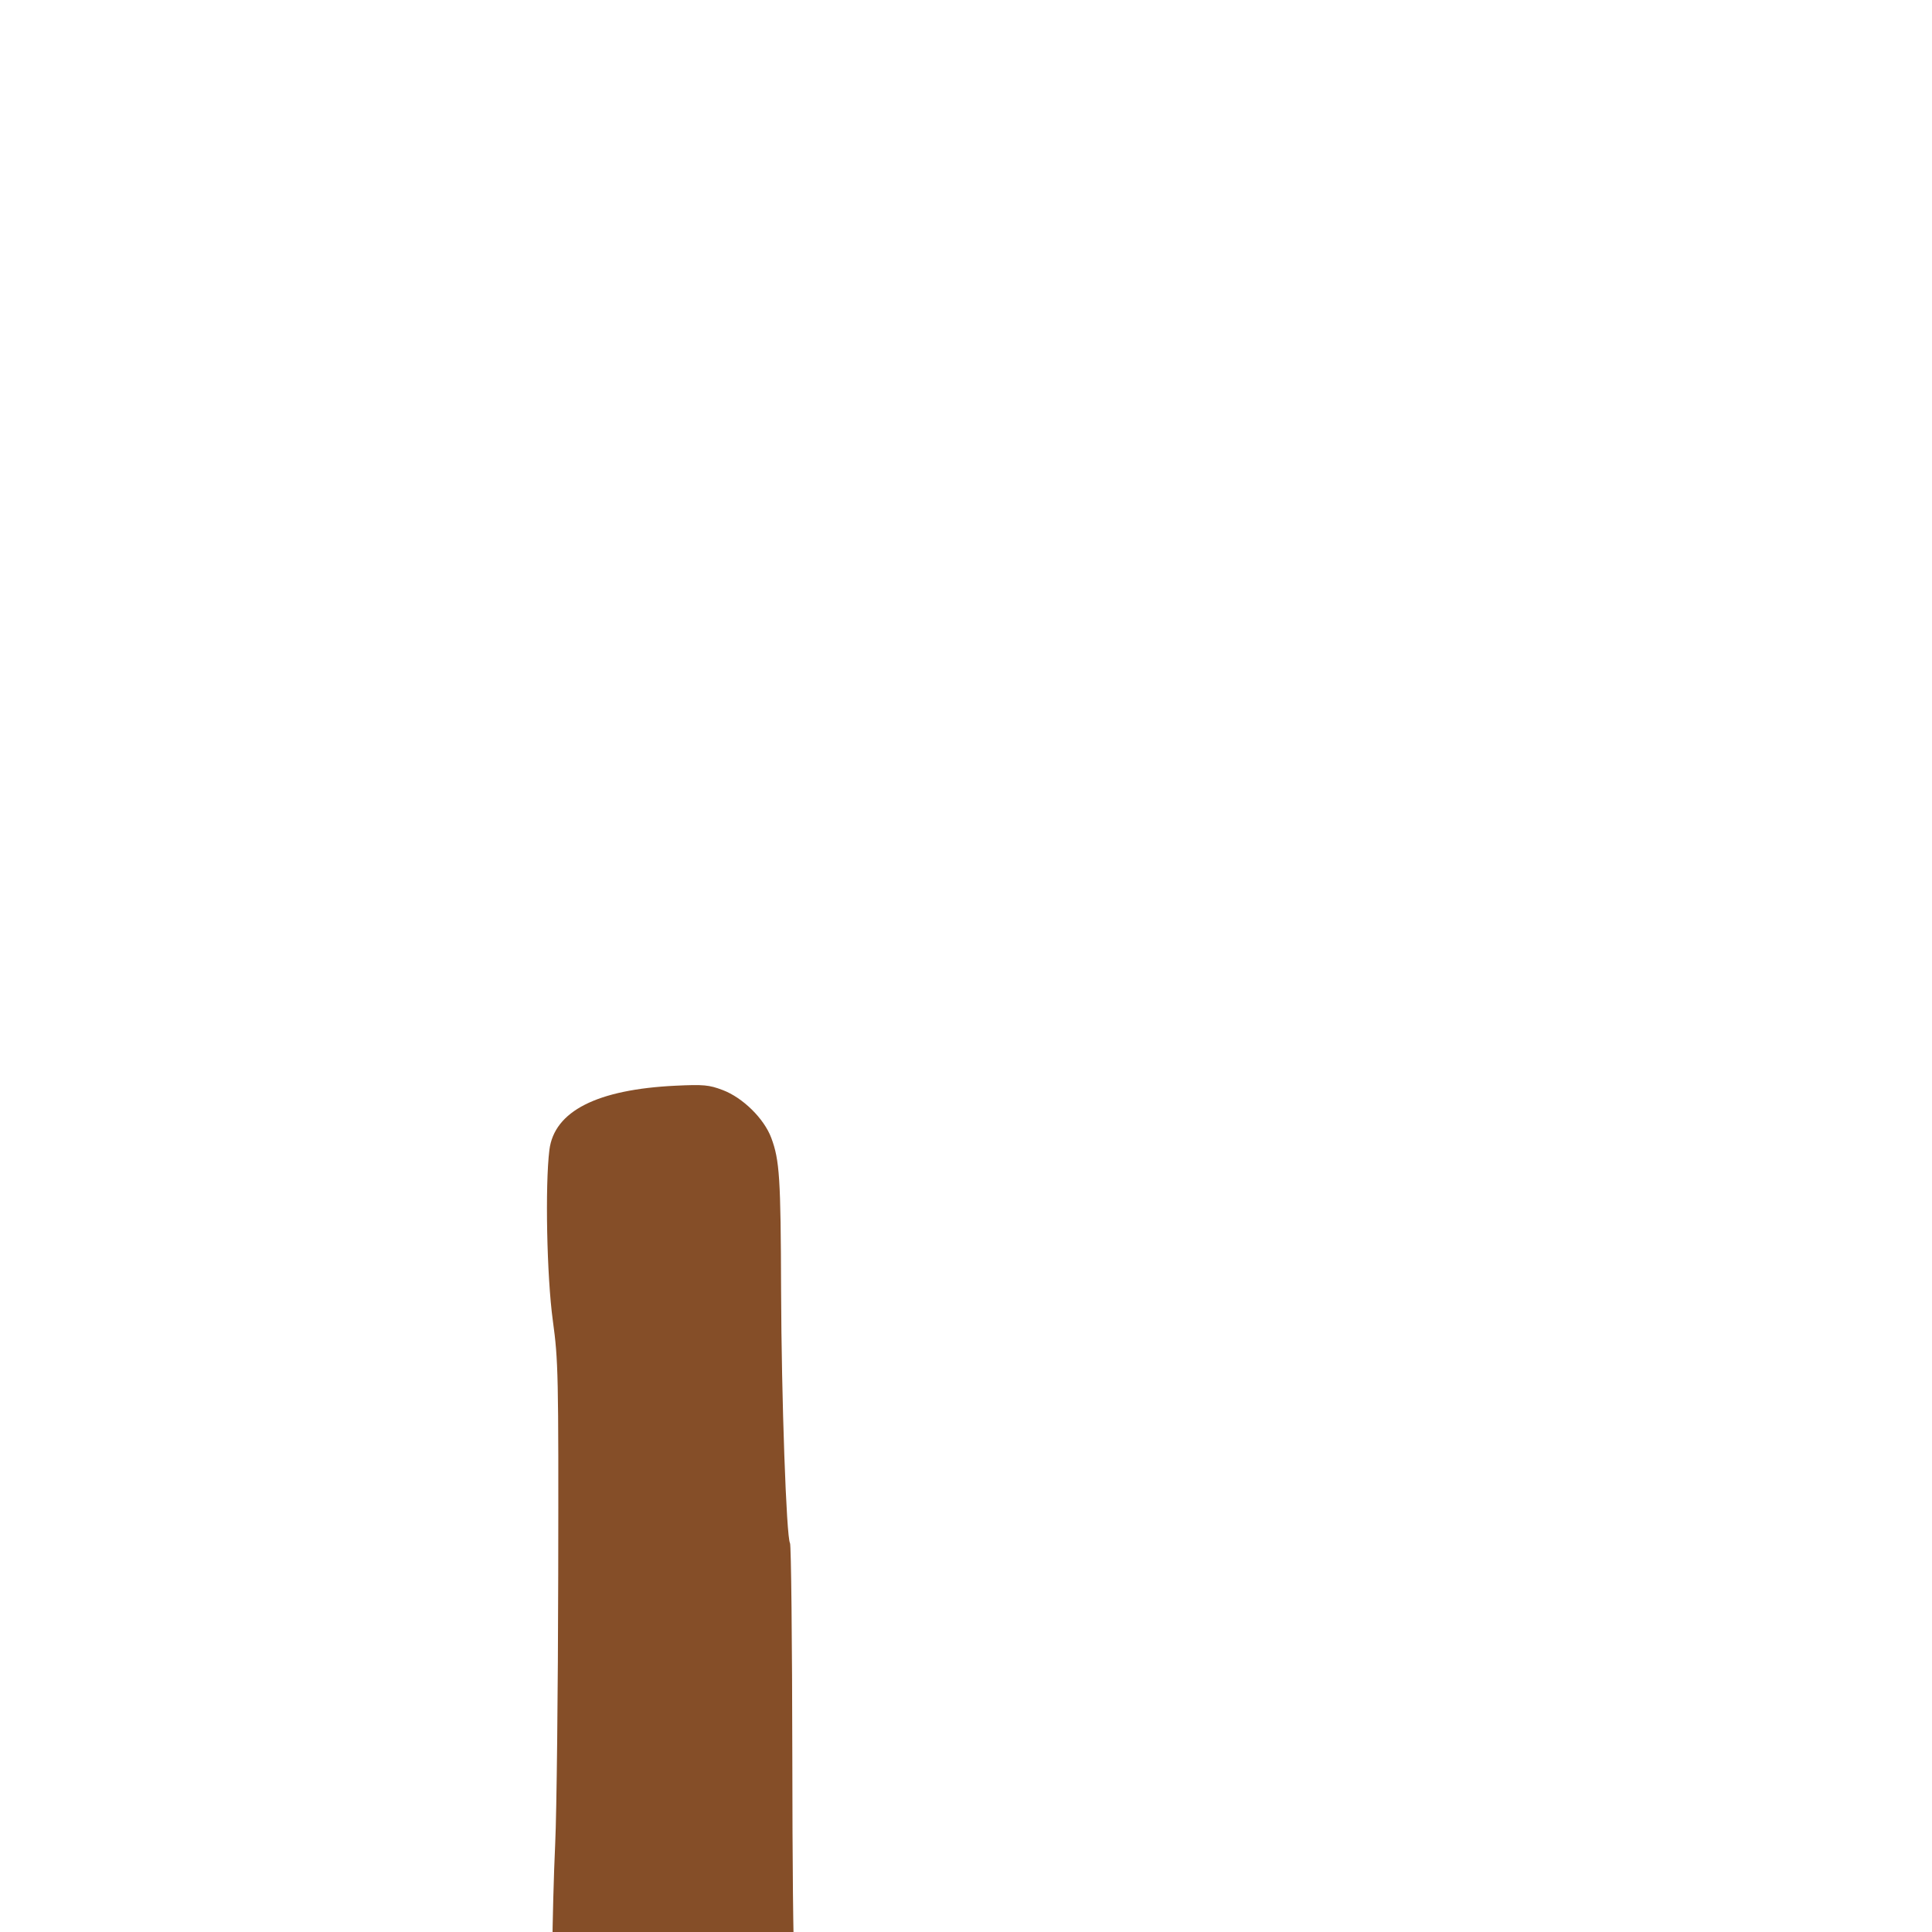 <svg xmlns="http://www.w3.org/2000/svg" viewBox="0 -1000 1000 1000">
	<path fill="#854e28" d="M305 279C318.256 279 347.013 282.411 371.871 284.928C384.273 286.184 403.355 288.123 414.276 289.234C428.907 290.733 445.682 291.084 478.08 290.566C523.24 289.847 548.89 288.076 560.316 286.26C578.434 283.38 636 284.04 646 284.04C673.49 284.04 684 284.044 709 284.044C709 284.044 749.316 280 749.316 214C749.316 146 704.646 140.055 704.646 140.055C677.996 140.055 673.591 139.815 647 140C634 140.09 615.547 139.859 606.303 140.144C598.898 140.372 571.878 141.915 546.141 142.11C512.826 142.364 493.227 143.173 478.08 144.927C454.468 147.663 443.294 147.137 434.946 142.882C428.109 139.383 426.071 134.376 421.999 110.92C420.383 101.559 417.861 87.201 416.408 79.007C411.256 50.036 410.252 22.967 410.107 -90.433C410.029 -150.478 409.491 -200.359 408.906 -201.276C407.018 -204.276 404.476 -276.361 404.29 -332.178C404.114 -390.295 403.511 -399.52 399.204 -411.042C395.464 -421.038 384.476 -431.85 374.054 -435.796C367.012 -438.466 364.136 -438.728 349.758 -438.045C309.012 -436.108 286.88 -424.856 284.367 -404.808C282.087 -386.506 283.022 -339.29 286.129 -316.584C288.984 -295.649 289.121 -289.395 288.934 -184.812C288.828 -124.428 288.127 -61.898 287.375 -45.864C286.628 -29.821 285.954 -4.572 285.888 10.245C285.816 25.06 285.193 44.523 284.492 53.485C283.802 62.458 282.604 85.748 281.814 105.242C281.035 124.743 279.699 149.623 278.854 160.54C278.005 171.462 277.187 195.063 277.021 213.008C277.021 213.008 276.523 232.999 276.738 245.621C276.966 259 292 279 305 279Z"/>
</svg>